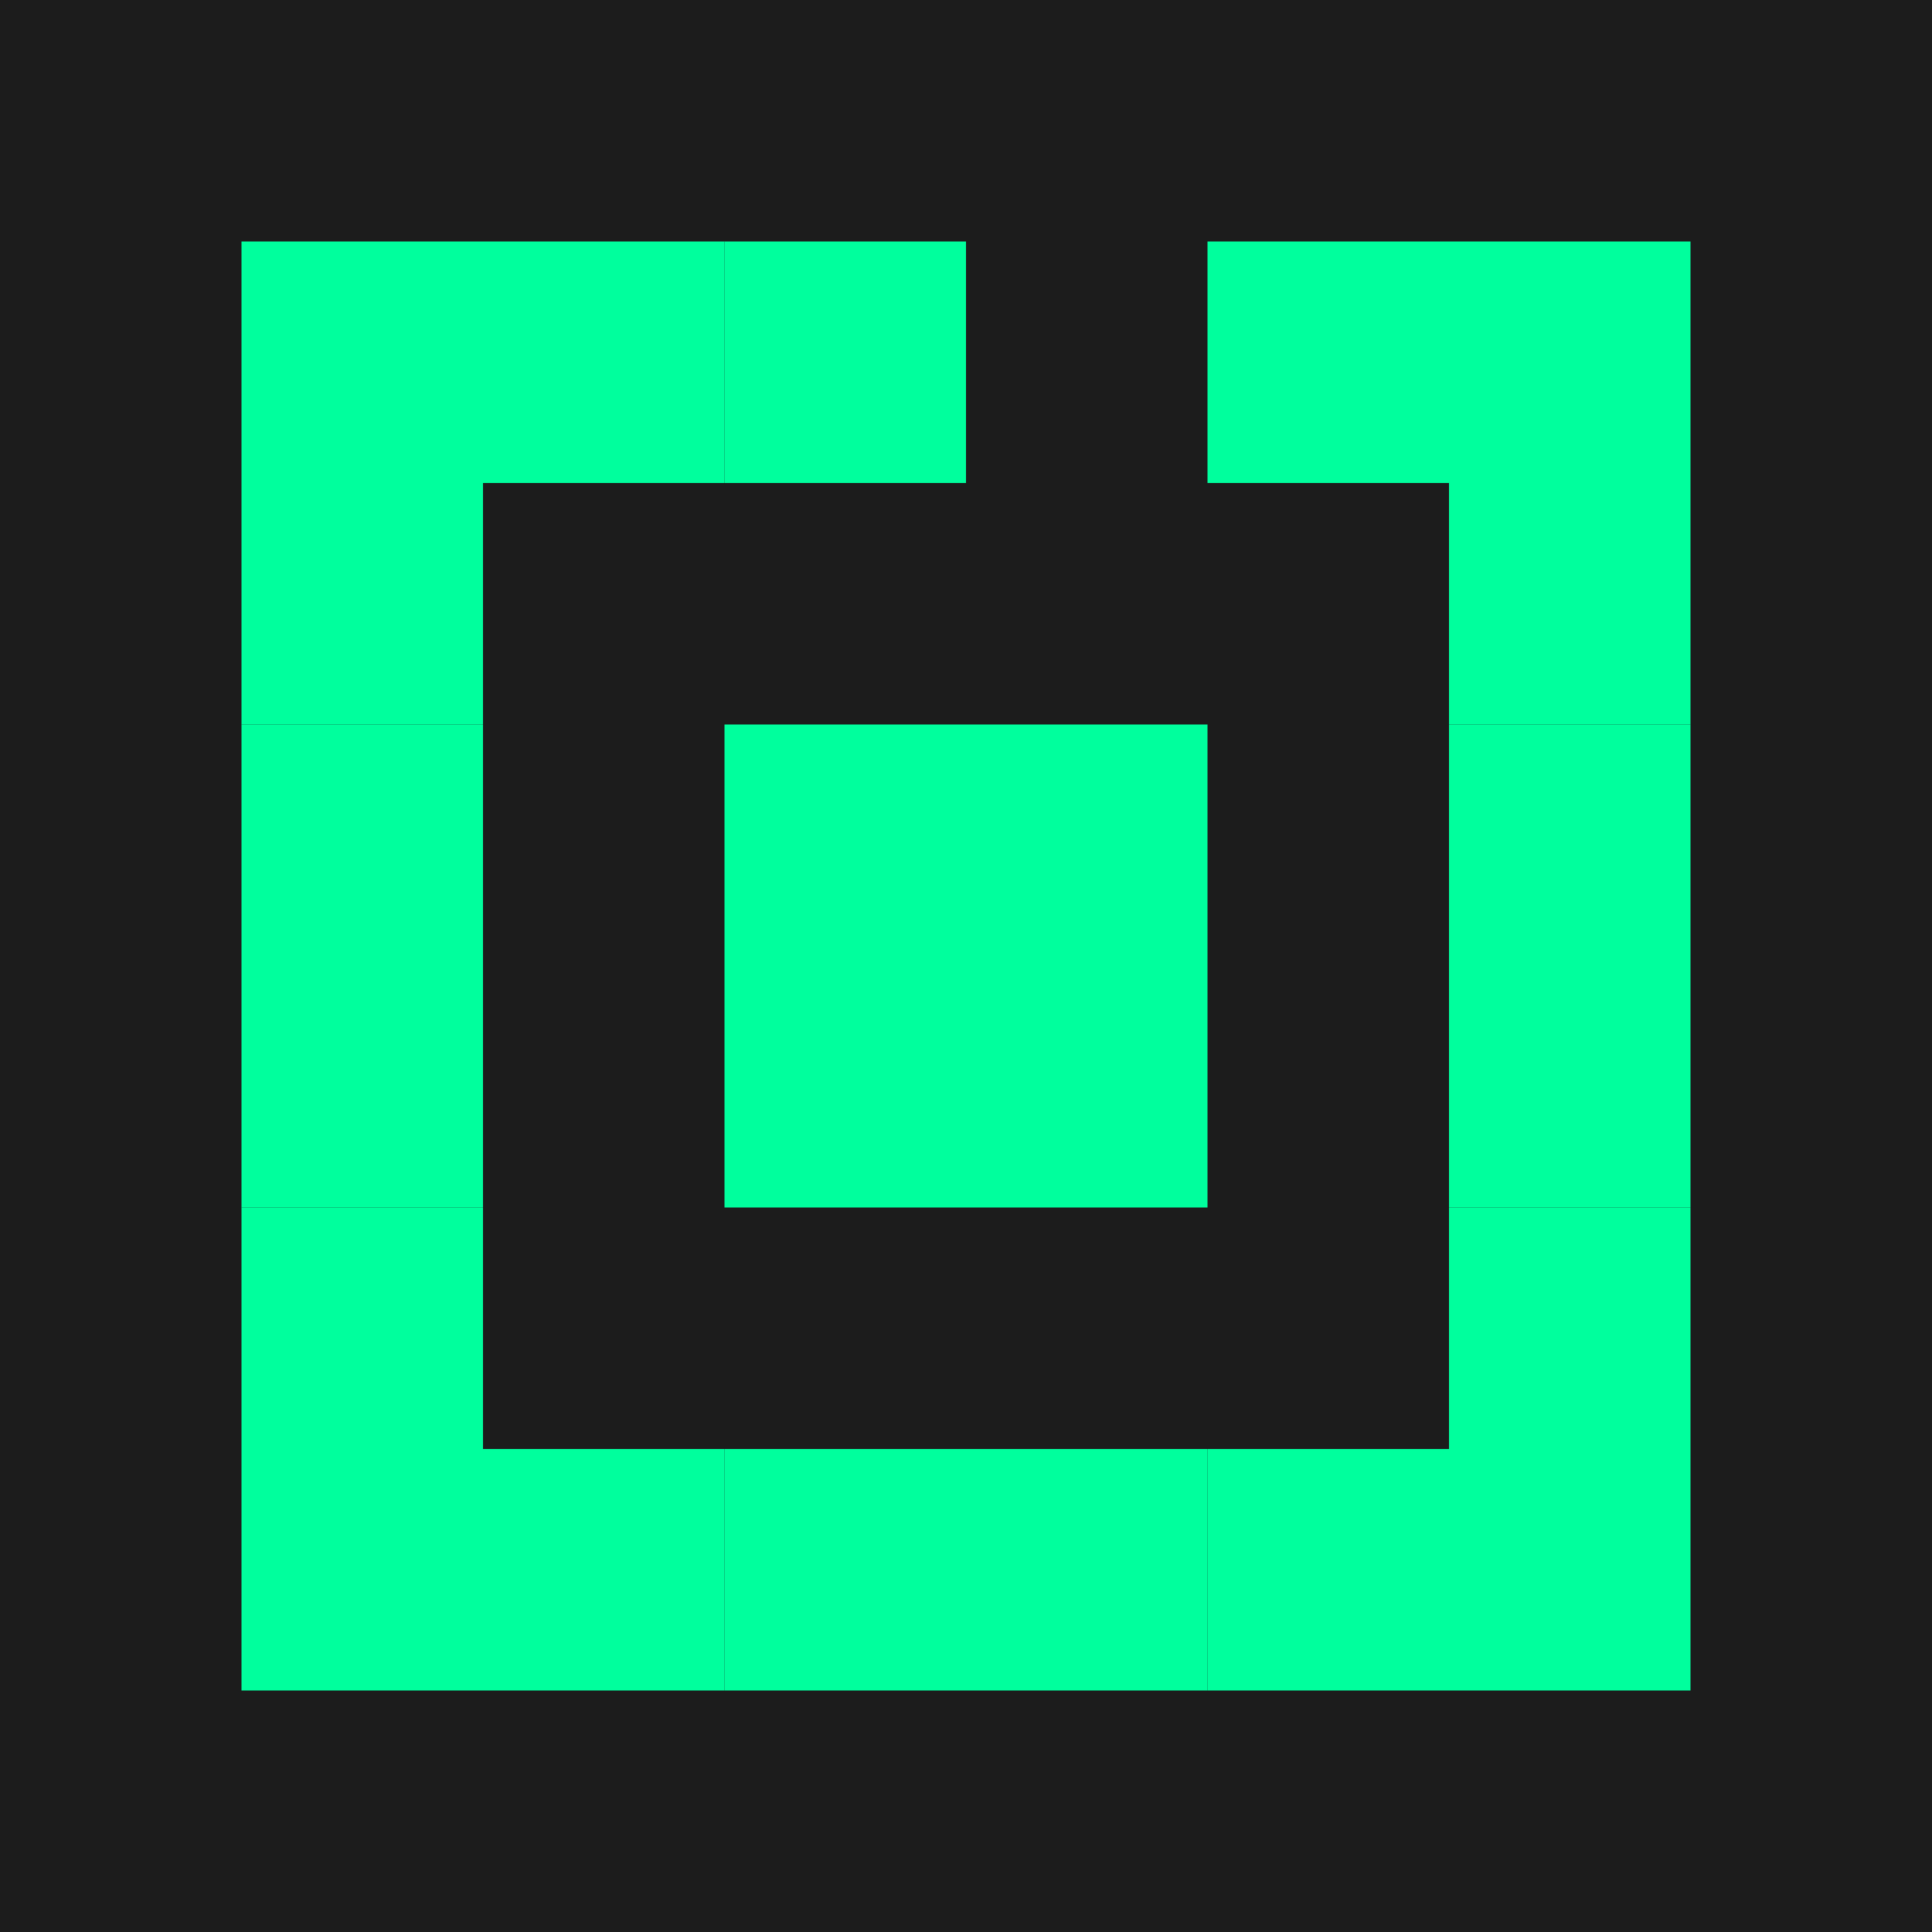 <svg width="32" height="32" viewBox="0 0 32 32" fill="none" xmlns="http://www.w3.org/2000/svg">
  <rect width="32" height="32" fill="#1c1c1c"/>
  <rect x="4" y="4" width="4" height="4" fill="#00FF9D"/>
  <rect x="8" y="4" width="4" height="4" fill="#00FF9D"/>
  <rect x="12" y="4" width="4" height="4" fill="#00FF9D"/>
  <rect x="20" y="4" width="4" height="4" fill="#00FF9D"/>
  <rect x="24" y="4" width="4" height="4" fill="#00FF9D"/>
  <rect x="4" y="8" width="4" height="4" fill="#00FF9D"/>
  <rect x="24" y="8" width="4" height="4" fill="#00FF9D"/>
  <rect x="4" y="12" width="4" height="4" fill="#00FF9D"/>
  <rect x="12" y="12" width="4" height="4" fill="#00FF9D"/>
  <rect x="16" y="12" width="4" height="4" fill="#00FF9D"/>
  <rect x="24" y="12" width="4" height="4" fill="#00FF9D"/>
  <rect x="4" y="16" width="4" height="4" fill="#00FF9D"/>
  <rect x="12" y="16" width="4" height="4" fill="#00FF9D"/>
  <rect x="16" y="16" width="4" height="4" fill="#00FF9D"/>
  <rect x="24" y="16" width="4" height="4" fill="#00FF9D"/>
  <rect x="4" y="20" width="4" height="4" fill="#00FF9D"/>
  <rect x="24" y="20" width="4" height="4" fill="#00FF9D"/>
  <rect x="4" y="24" width="4" height="4" fill="#00FF9D"/>
  <rect x="8" y="24" width="4" height="4" fill="#00FF9D"/>
  <rect x="12" y="24" width="4" height="4" fill="#00FF9D"/>
  <rect x="16" y="24" width="4" height="4" fill="#00FF9D"/>
  <rect x="20" y="24" width="4" height="4" fill="#00FF9D"/>
  <rect x="24" y="24" width="4" height="4" fill="#00FF9D"/>
</svg>
